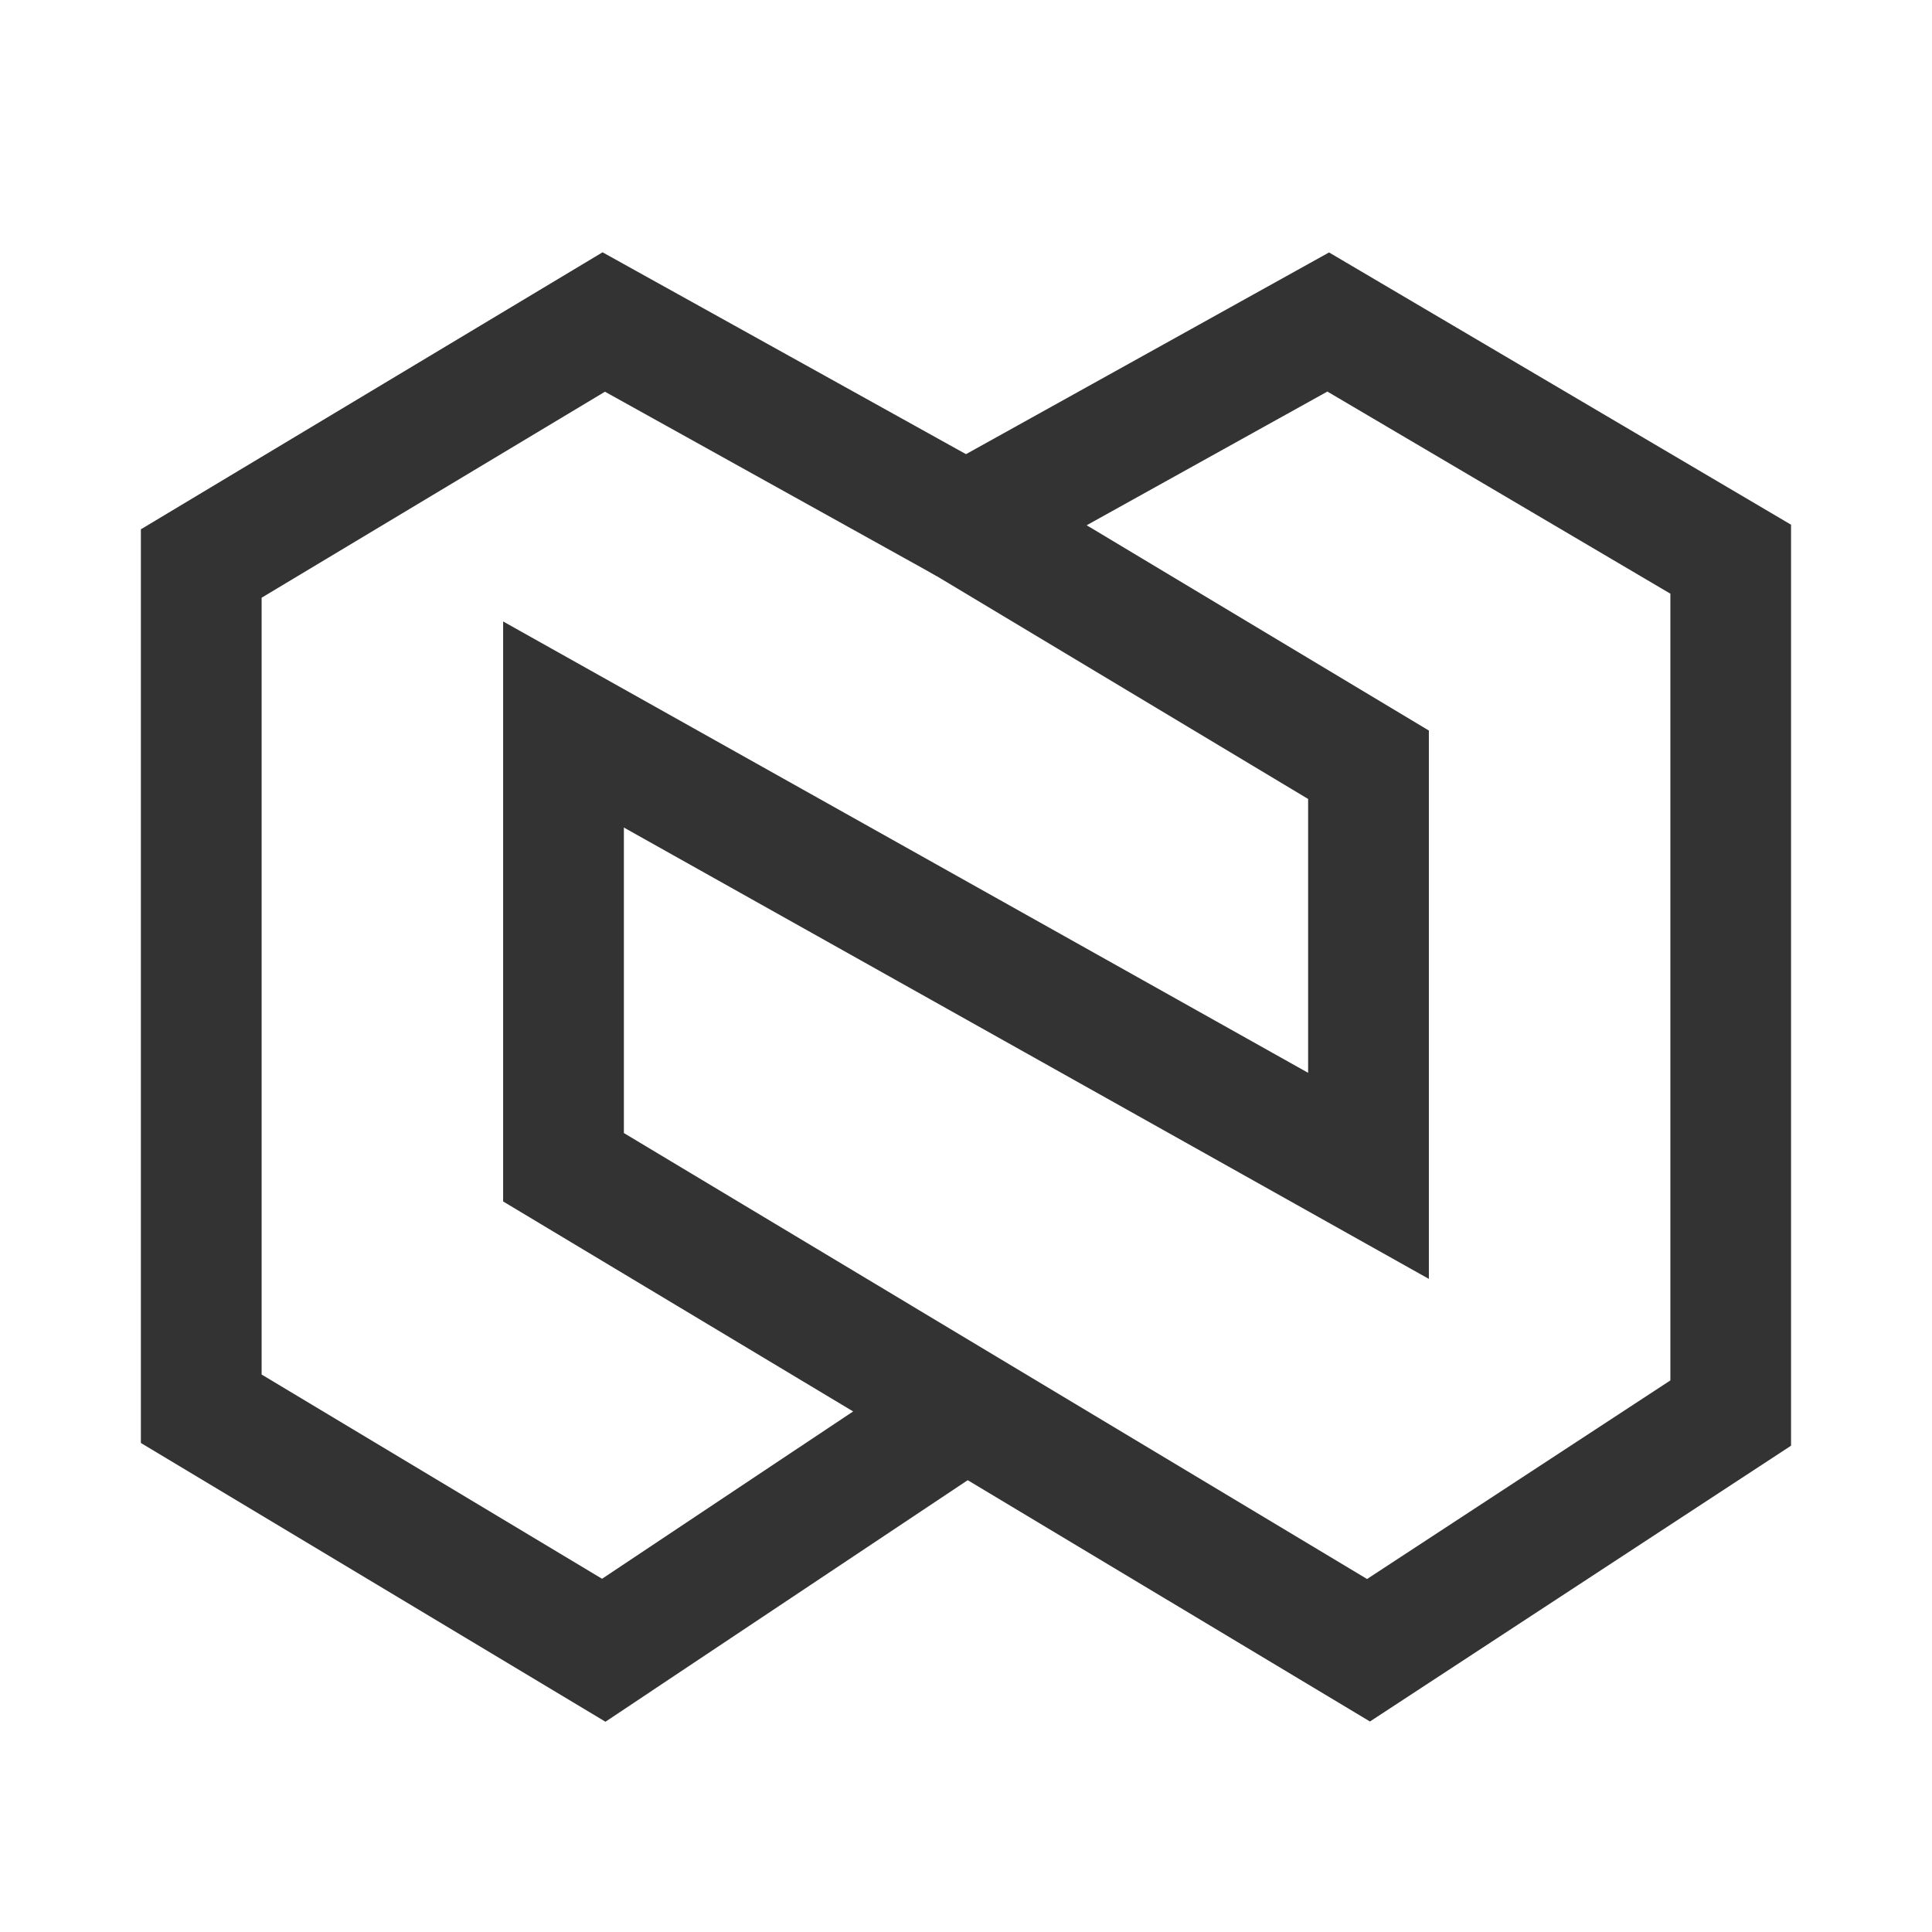 <?xml version="1.0" encoding="iso-8859-1"?>
<svg version="1.1" id="&#x56FE;&#x5C42;_1" xmlns="http://www.w3.org/2000/svg" xmlns:xlink="http://www.w3.org/1999/xlink" x="0px"
	 y="0px" viewBox="0 0 24 24" style="enable-background:new 0 0 24 24;" xml:space="preserve">
<path style="fill:#333333;" d="M17.018,21.385L6.25,14.925V7.72l10,5.607V9.925l-5.75-3.45l6.01-3.339l5.739,3.382v11.441
	L17.018,21.385z M7.75,14.075l9.232,5.54l3.768-2.467V7.375l-4.261-2.511l-2.99,1.661l4.251,2.55v6.812l-10-5.607V14.075z"/>
<polygon style="fill:#333333;" points="7.521,21.388 1.75,17.925 1.75,6.575 7.485,3.134 12.364,5.844 11.636,7.156 7.515,4.866 
	3.25,7.425 3.25,17.075 7.479,19.612 11.584,16.876 12.416,18.124 "/>
</svg>






